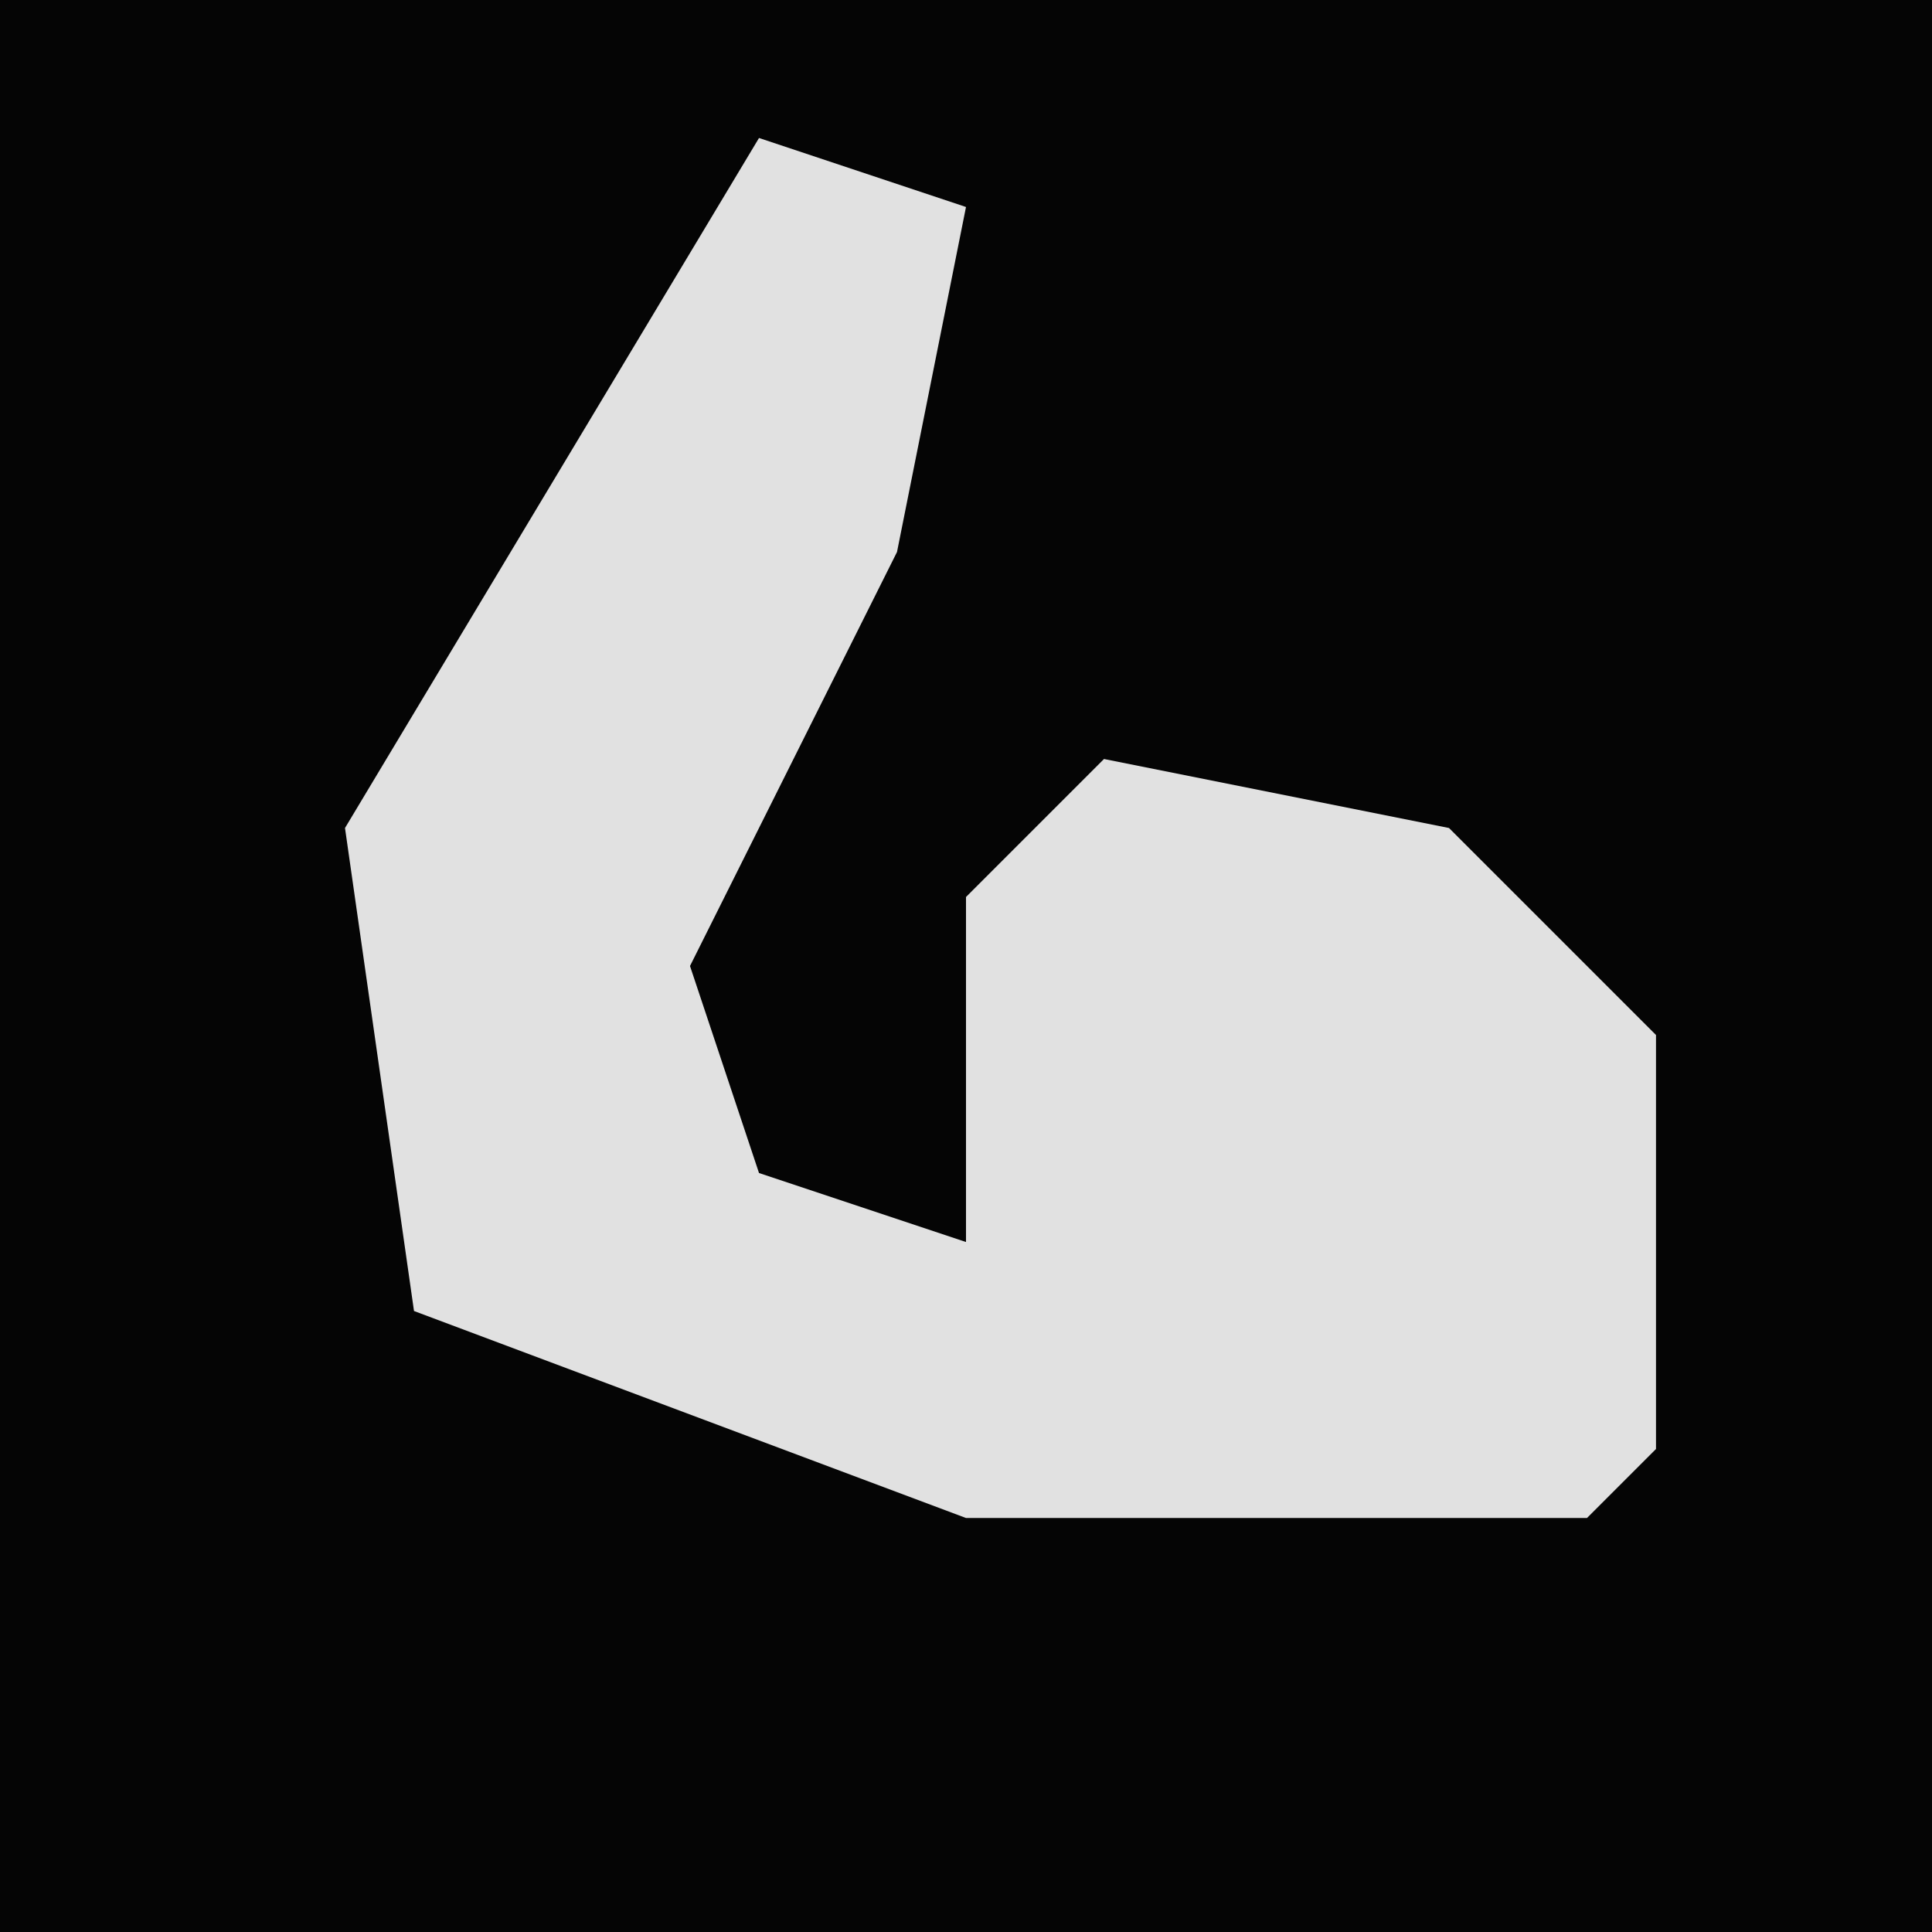 <?xml version="1.0" encoding="UTF-8"?>
<svg version="1.1" xmlns="http://www.w3.org/2000/svg" width="28" height="28">
<path d="M0,0 L28,0 L28,28 L0,28 Z " fill="#050505" transform="translate(0,0)"/>
<path d="M0,0 L3,1 L2,6 L-1,12 L0,15 L3,16 L3,11 L5,9 L10,10 L13,13 L13,19 L12,20 L3,20 L-5,17 L-6,10 Z " fill="#E1E1E1" transform="translate(11,2)"/>
</svg>
